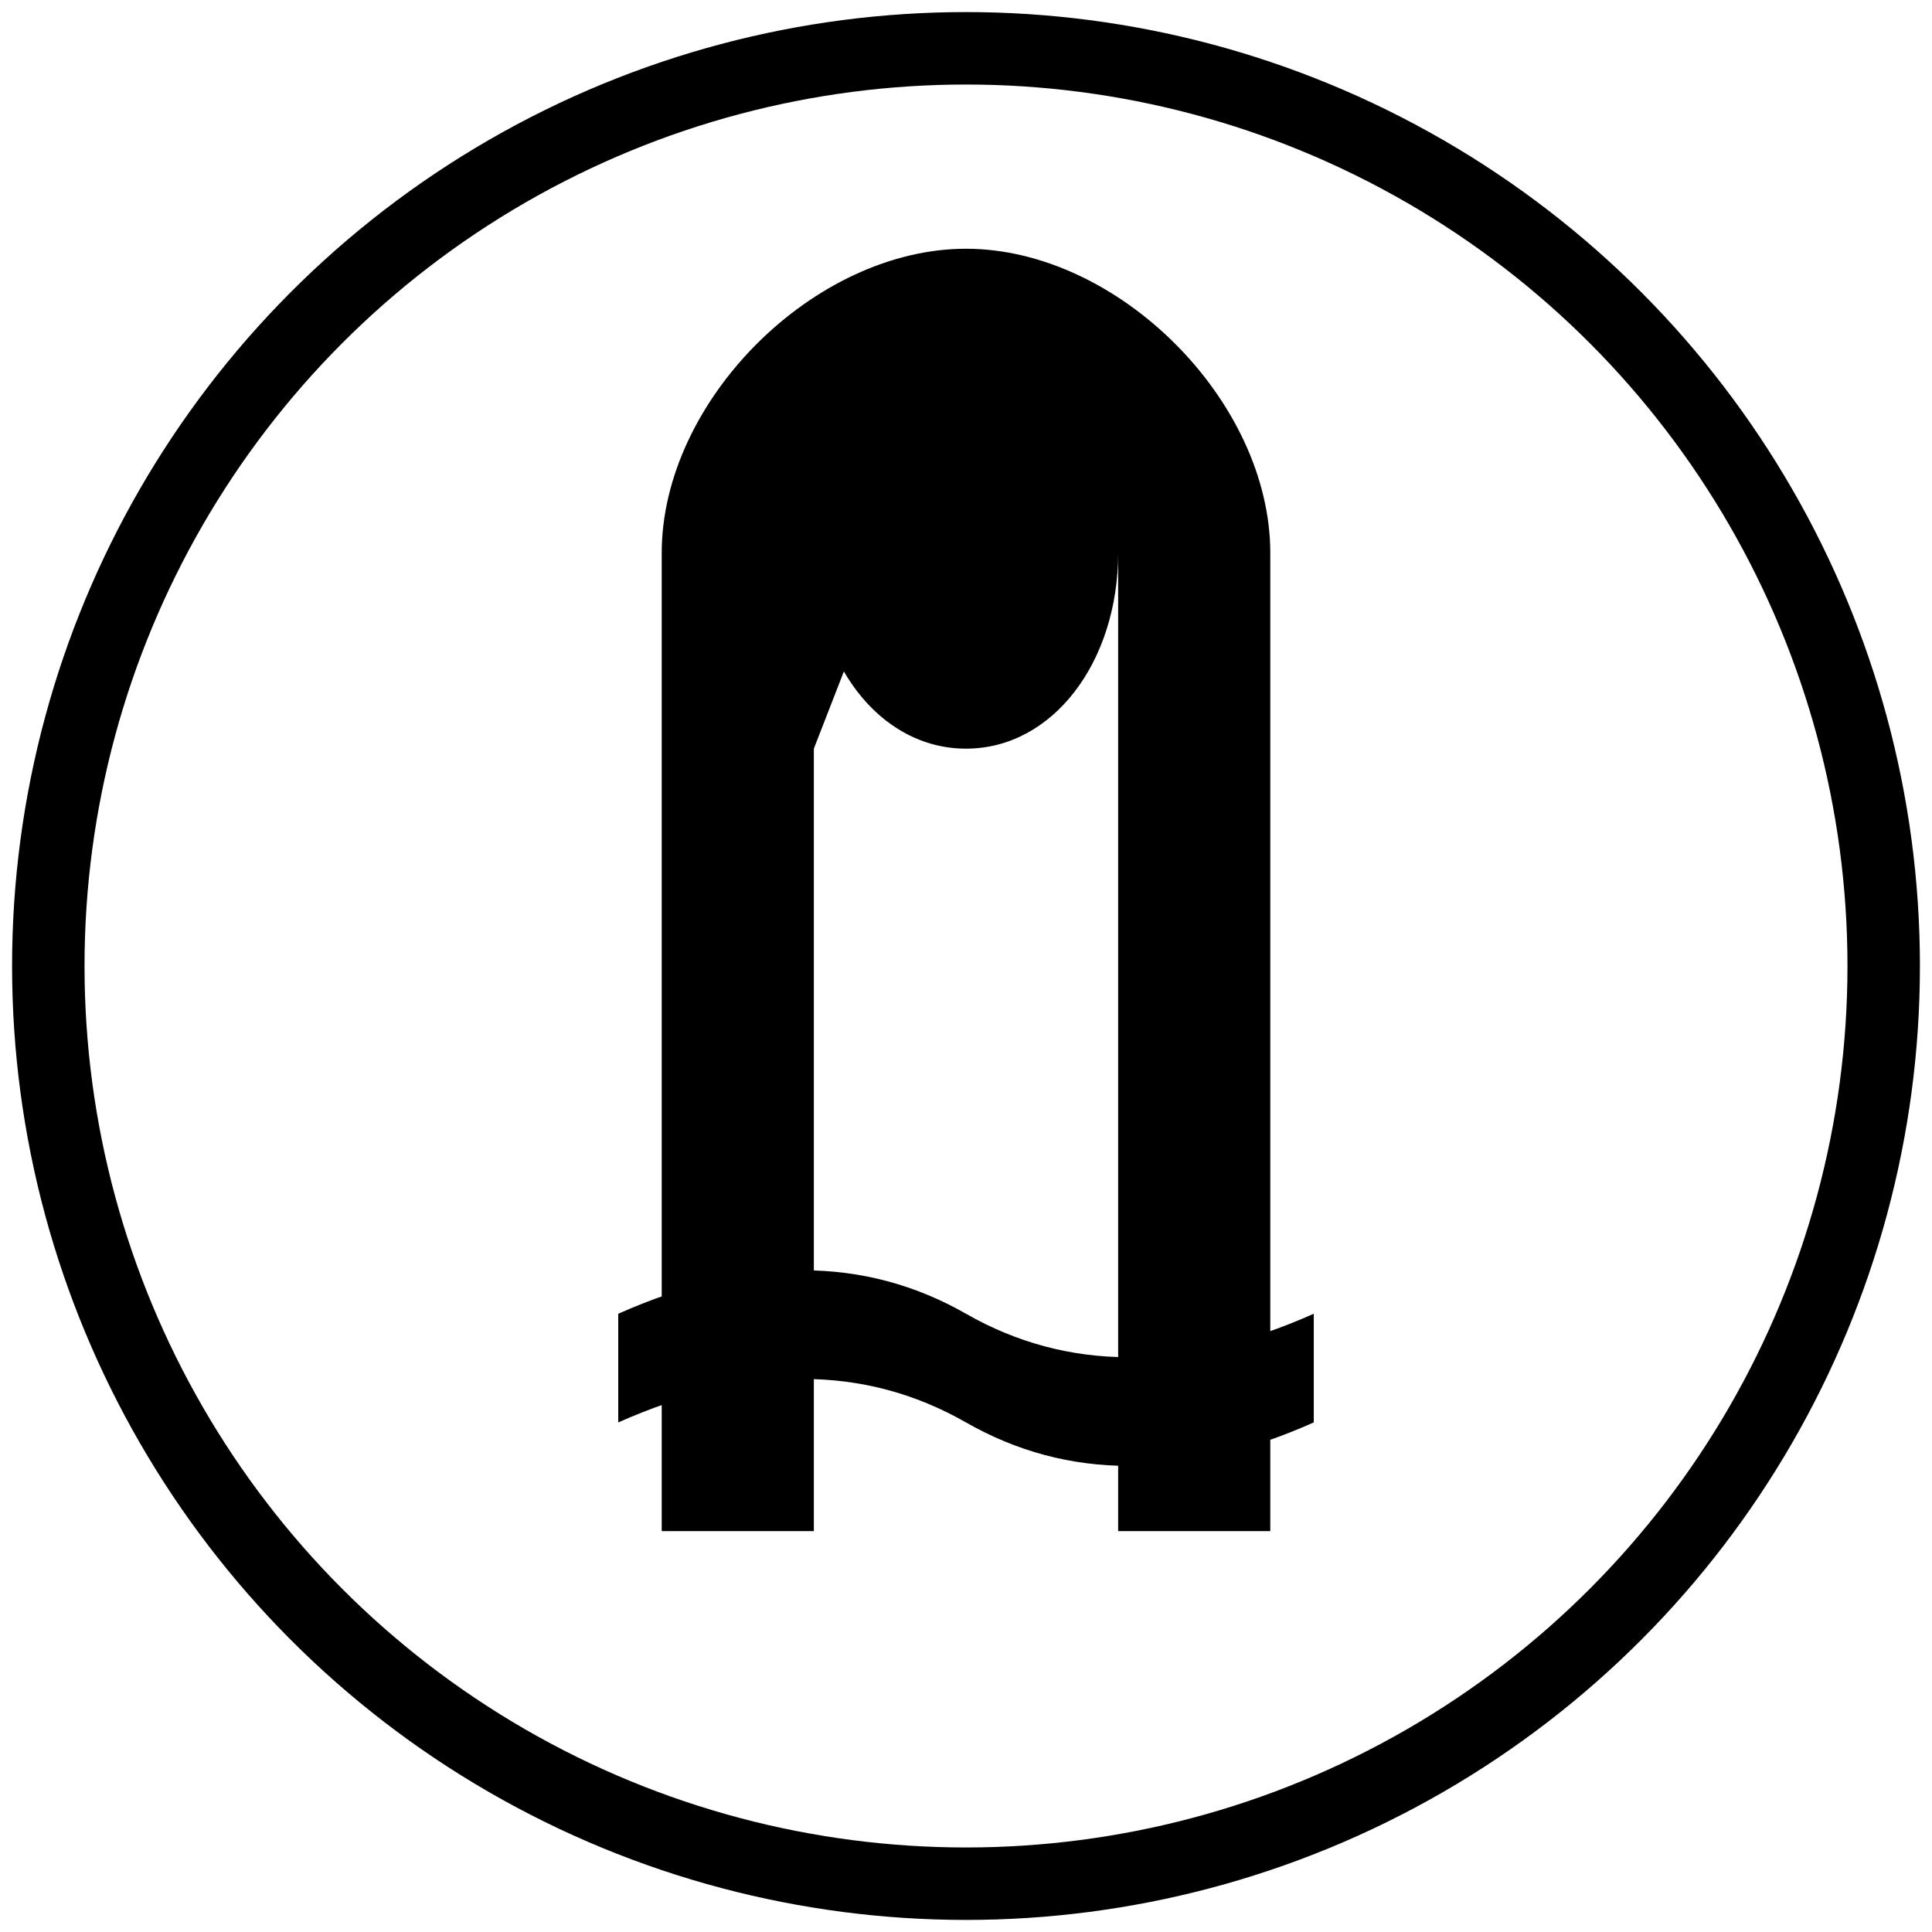 <?xml version="1.0" encoding="UTF-8"?>
<svg width="200" height="200" viewBox="0 0 400 400" xmlns="http://www.w3.org/2000/svg">
    <!-- Encircling circle -->
    <circle cx="200" cy="200" r="190" stroke="#000000" stroke-width="15" fill="none"/>
    <!-- Main logo group -->
    <g fill="#000000" transform="scale(0.9)" transform-origin="200 200"> <!-- Black -->
        <!-- Script-style A with rounded edges -->
        <path d="
            M200 60
            C180 60, 165 80, 165 105
            C165 130, 180 150, 200 150
            C220 150, 235 130, 235 105
            L235 330
            L270 330
            L270 105
            C270 70, 235 35, 200 35
            C165 35, 130 70, 130 105
            L130 330
            L165 330
            L165 150
            Z
        "/>
        
        <!-- Flowing wave representing NUBIS -->
        <path d="
            M120 280
            Q165 260, 200 280
            Q235 300, 280 280
            L280 305
            Q235 325, 200 305
            Q165 285, 120 305
            Z
        "/>
    </g>
</svg>
